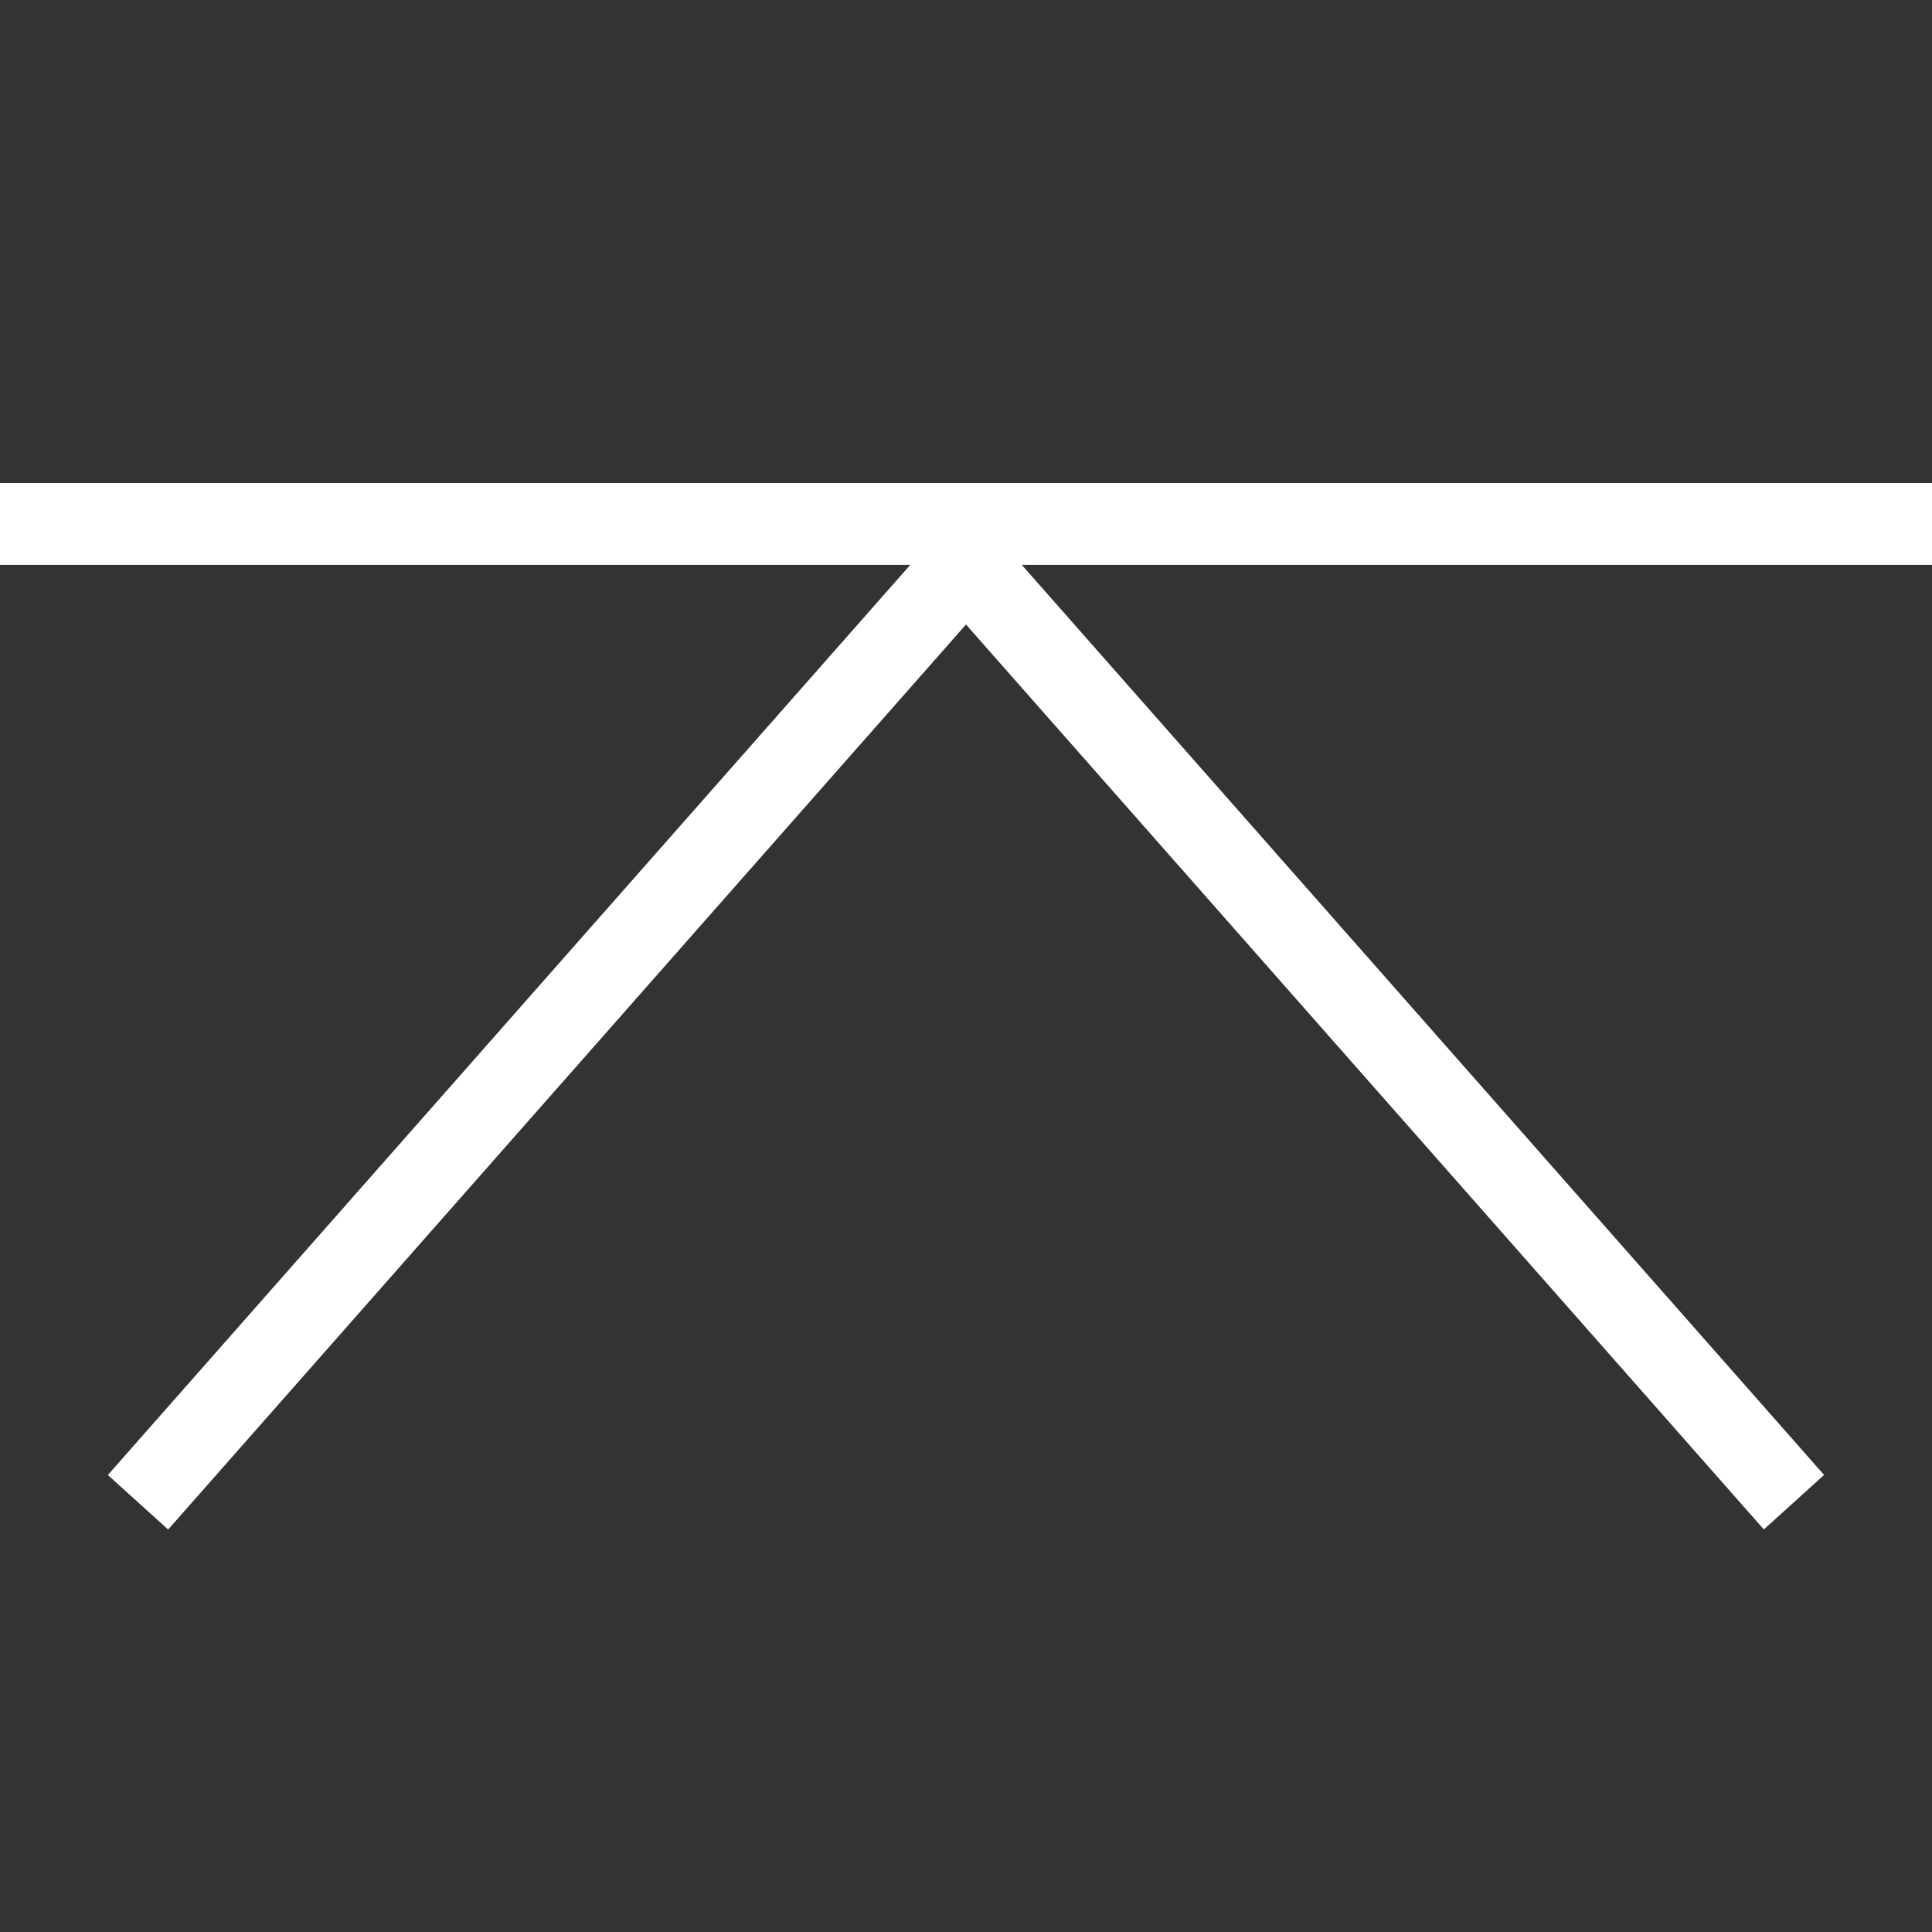 <svg width="28" height="28" viewBox="0 0 28 28" fill="none" xmlns="http://www.w3.org/2000/svg">
<rect x="0" y="0" width="28" height="28" fill="#333333" stroke="none"/>
<path d="M0 8.186H28V7H0V8.186Z" fill="white"/>
<path d="M2.437 22.167L1.563 21.377L14.064 7.198L14.937 7.988L2.437 22.167Z" fill="white"/>
<path d="M25.563 22.166L13.062 7.987L13.936 7.197L26.436 21.376L25.563 22.166Z" fill="white"/>
</svg>
